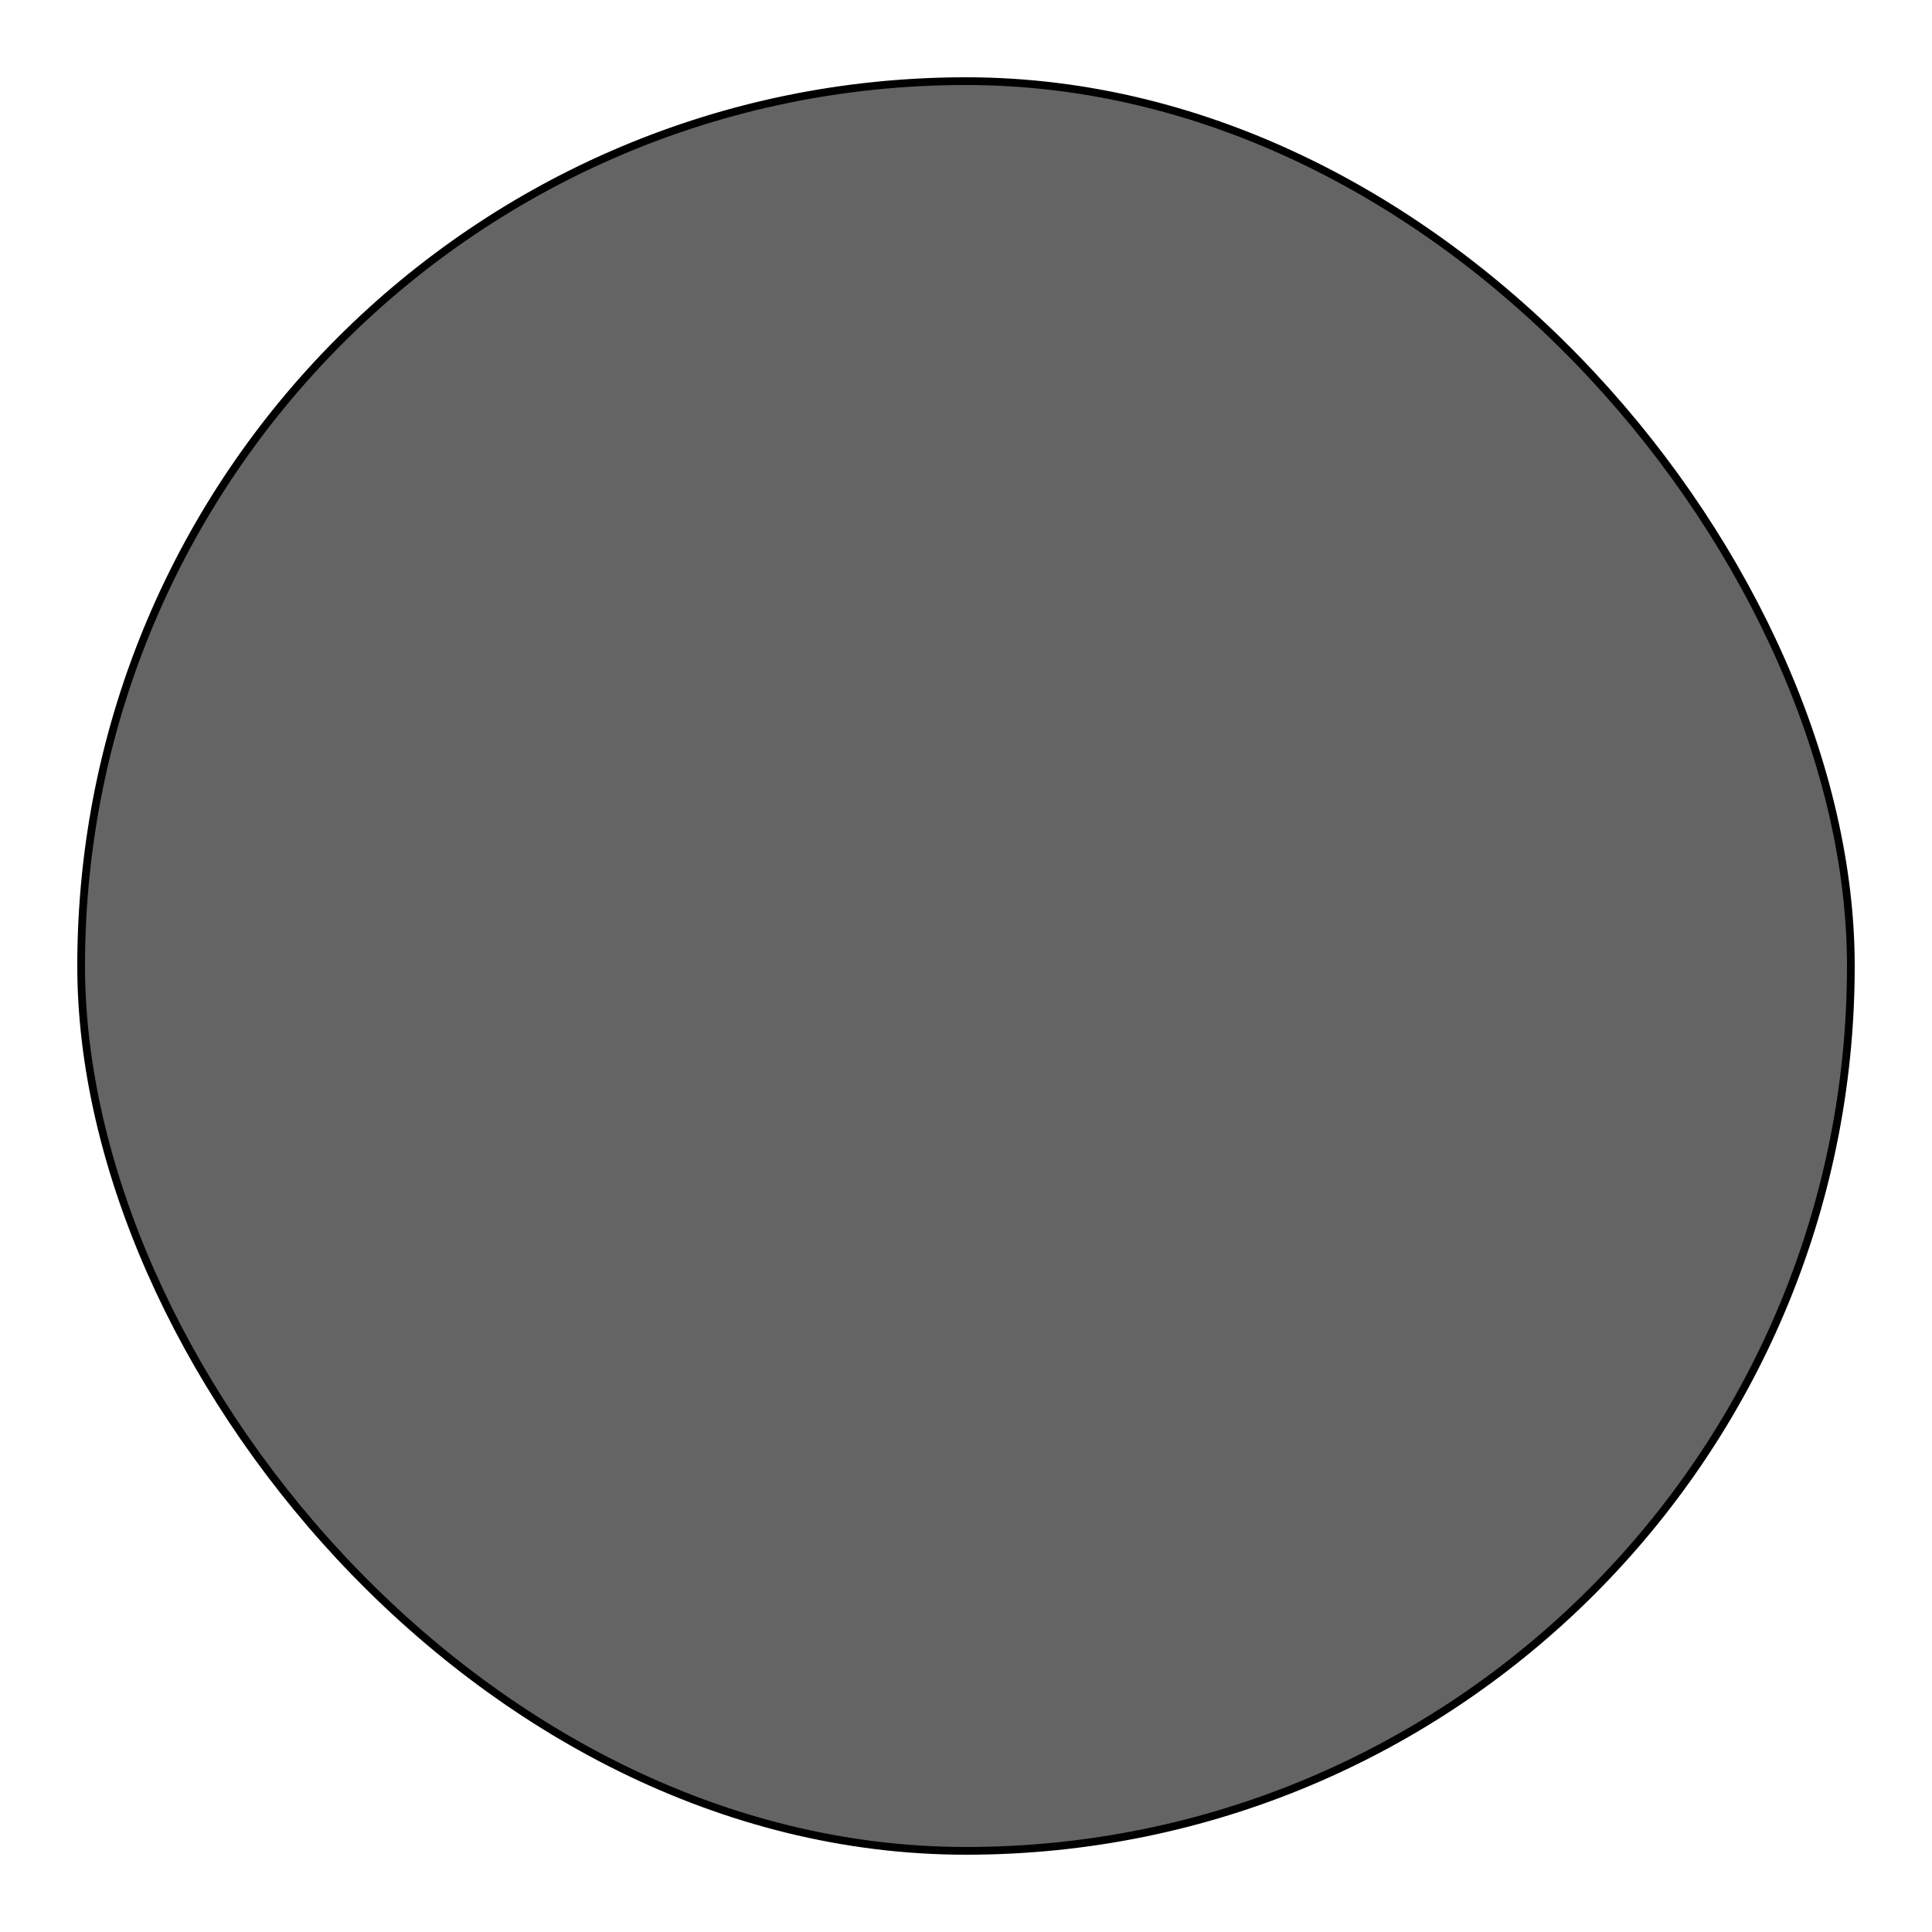 <svg width="25" height="25" viewBox="0 0 25 25" fill="none" xmlns="http://www.w3.org/2000/svg">
<rect x="1.05" y="1.05" width="22.9" height="22.9" rx="11.45" fill="#646464" stroke="black" stroke-width="0.1"/>
</svg>
